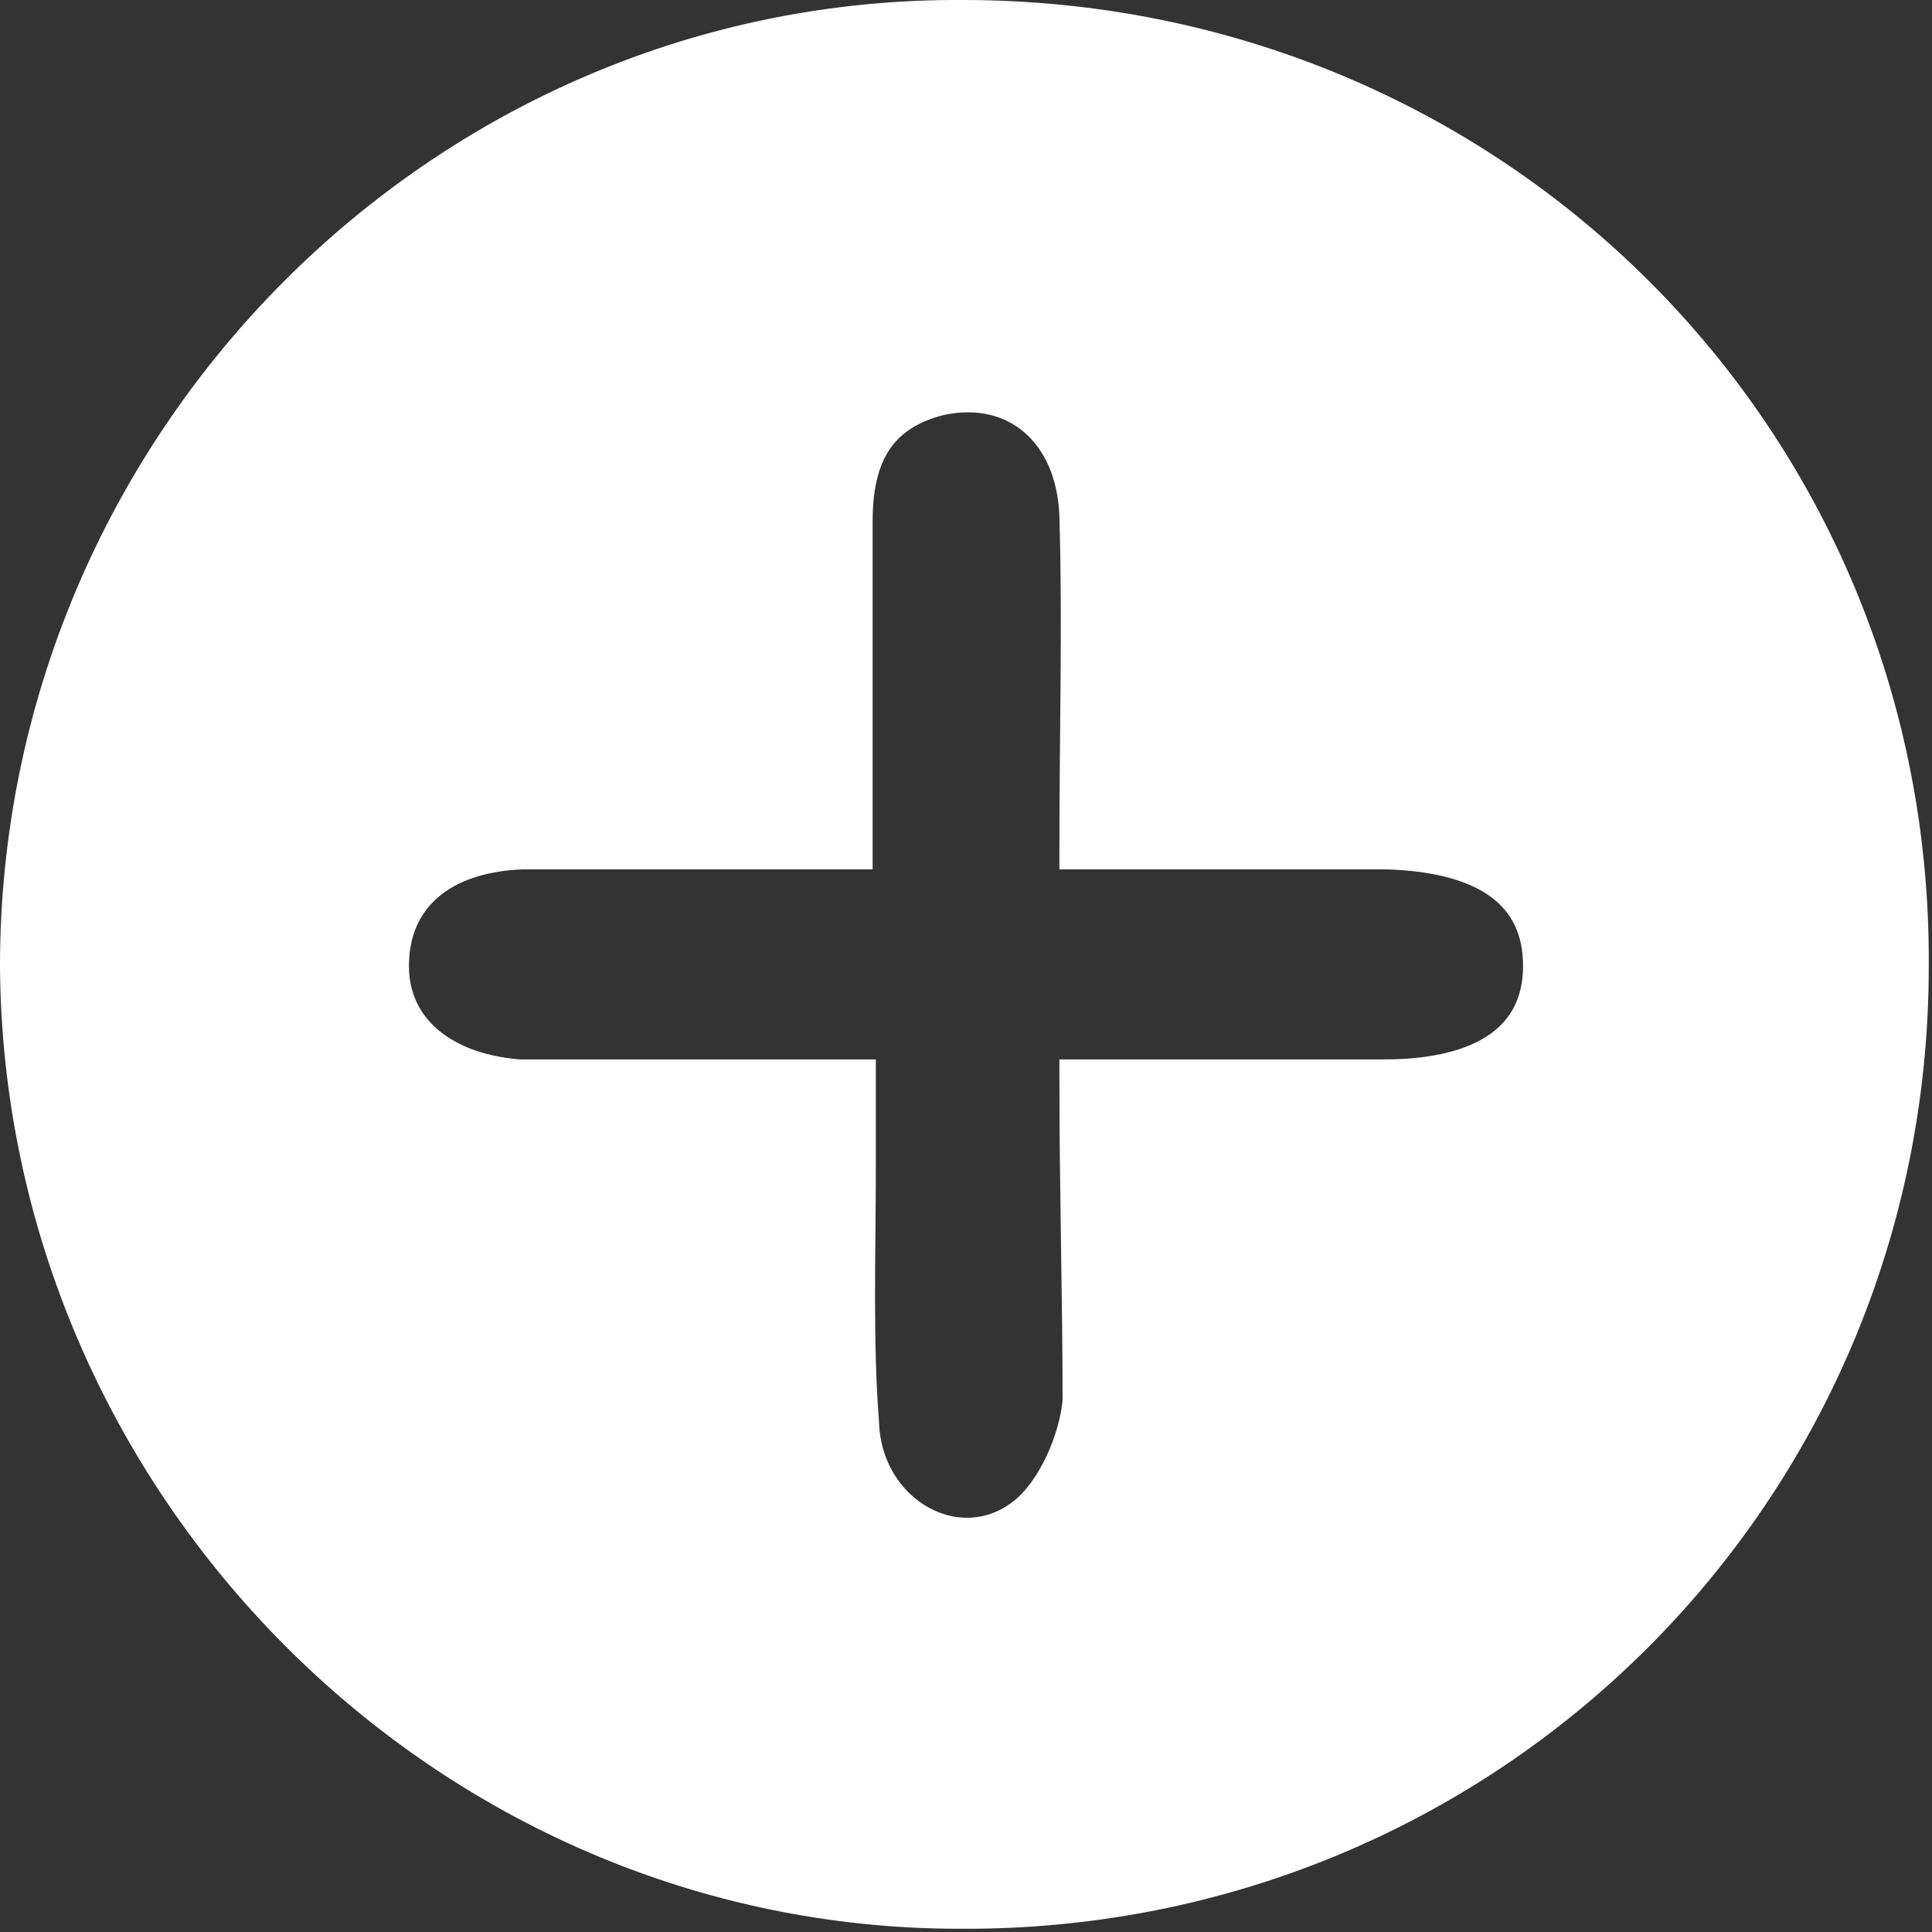 <?xml version="1.0" encoding="utf-8"?>
<!-- Generator: Adobe Illustrator 26.5.0, SVG Export Plug-In . SVG Version: 6.00 Build 0)  -->
<svg version="1.0" id="Layer_1" xmlns="http://www.w3.org/2000/svg" xmlns:xlink="http://www.w3.org/1999/xlink" x="0px" y="0px"
	 width="60px" height="60px" viewBox="0 0 60 60" enable-background="new 0 0 60 60" xml:space="preserve">
<rect x="0" y="0" width="60" height="60" fill="#333333" stroke="none"/>
<path fill="#FFFFFF" stroke="#FFFFFF" stroke-miterlimit="10" d="M59.4,30c0,16.4-13.2,29.5-29.6,29.4c-16,0-29.2-13.3-29.3-29.4
	c0-16.2,13.2-29.6,29.4-29.5C46.4,0.5,59.5,13.6,59.4,30z M33.4,33.4c3.5,0,6.5,0,9.6,0s4.8-1.2,4.8-3.4s-1.6-3.4-4.7-3.5
	c-1.3,0-2.6,0-3.9,0c-1.9,0-3.8,0-5.8,0c0-3.8,0.1-7.1,0-10.5c-0.1-2.6-1.9-4.1-4.2-3.6c-2,0.5-2.6,1.9-2.6,3.8c0,3.3,0,6.7,0,10.3
	c-1.1,0-1.8,0-2.6,0c-2.6,0-5.2,0-7.8,0c-2.5,0.1-4,1.4-4,3.5c0,1.9,1.5,3.2,3.9,3.4c0.9,0,1.8,0,2.8,0c2.5,0,5,0,7.8,0
	c0,1.1,0,2,0,2.8c0,2.7-0.1,5.4,0.1,8c0.1,2.8,3,4.4,5,2.8c0.9-0.7,1.6-2.3,1.7-3.5C33.5,40.3,33.4,37,33.4,33.4z"/>
</svg>
